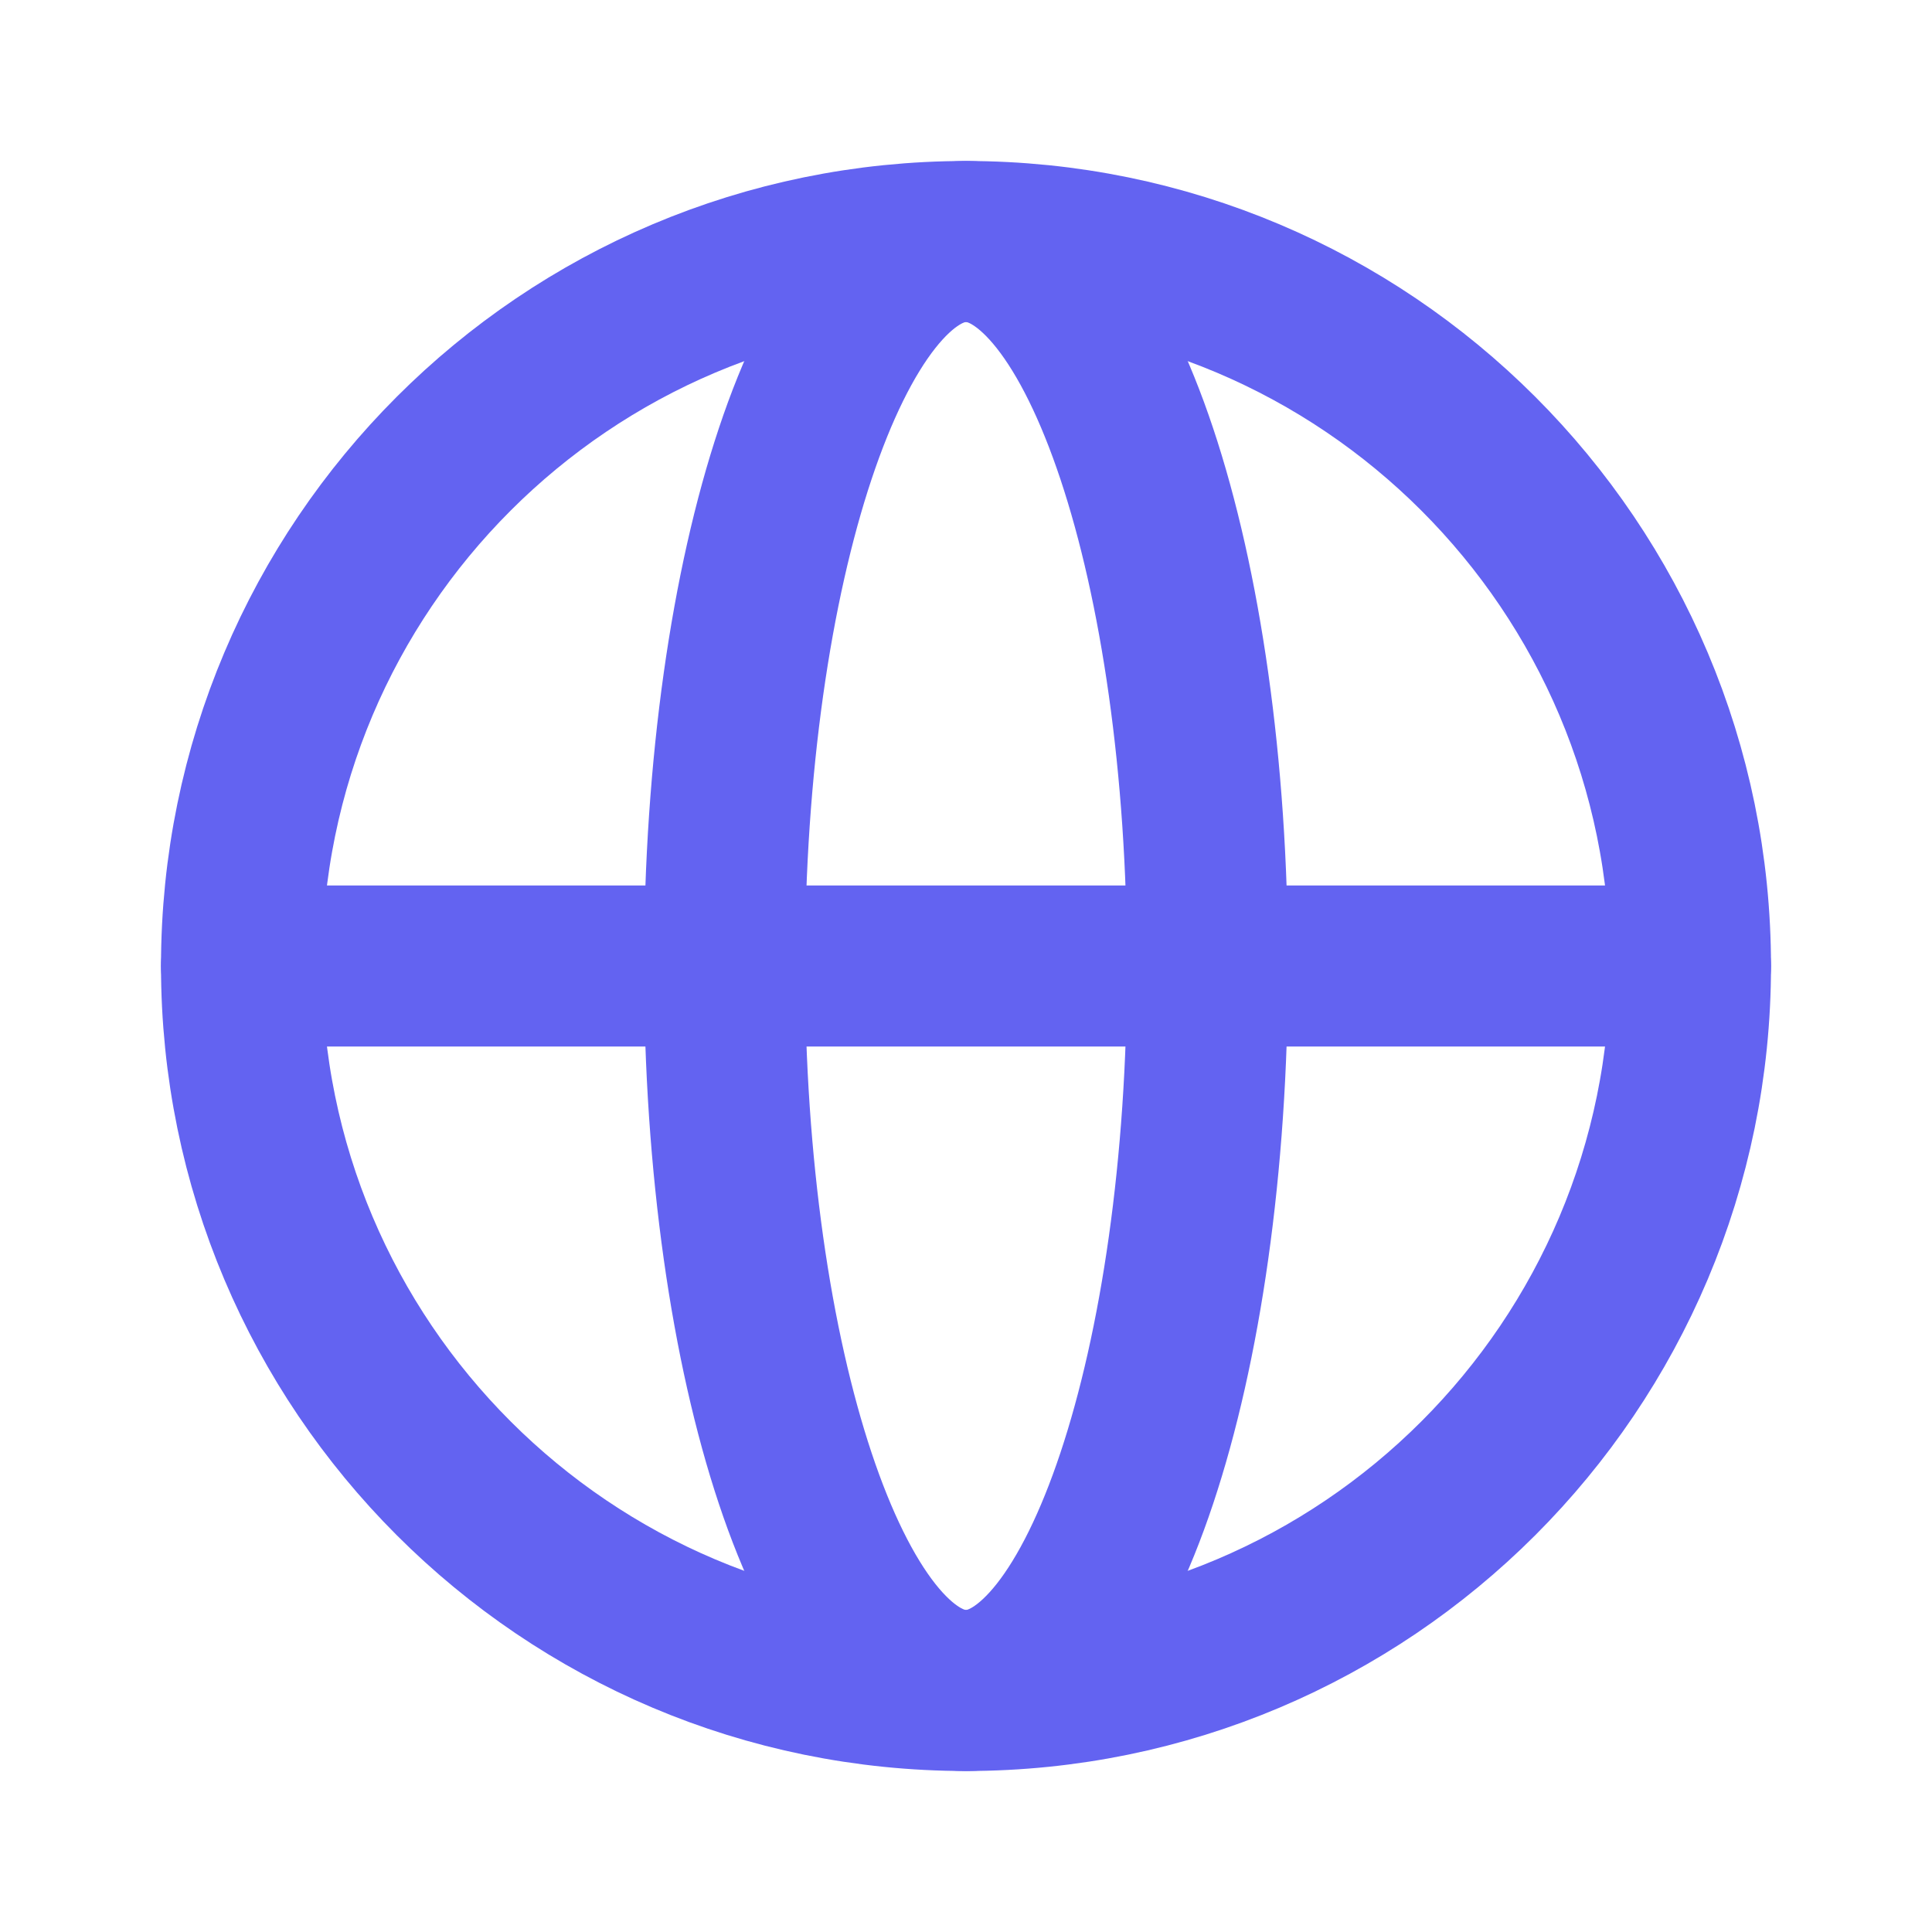 <svg width="24" height="24" viewBox="0 0 24 24" fill="none" xmlns="http://www.w3.org/2000/svg">
<path d="M12 21C16.971 21 21 16.971 21 12C21 7.029 16.971 3 12 3C7.029 3 3 7.029 3 12C3 16.971 7.029 21 12 21Z" stroke="#6363F1" stroke-width="2" stroke-miterlimit="10" stroke-linecap="round" stroke-linejoin="round"></path>
<path d="M3 12H21" stroke="#6363F1" stroke-width="2" stroke-linecap="round" stroke-linejoin="round"></path>
<path d="M12 21C13.657 21 15 16.971 15 12C15 7.029 13.657 3 12 3C10.343 3 9 7.029 9 12C9 16.971 10.343 21 12 21Z" stroke="#6363F1" stroke-width="2" stroke-miterlimit="10" stroke-linecap="round" stroke-linejoin="round"></path>
</svg>